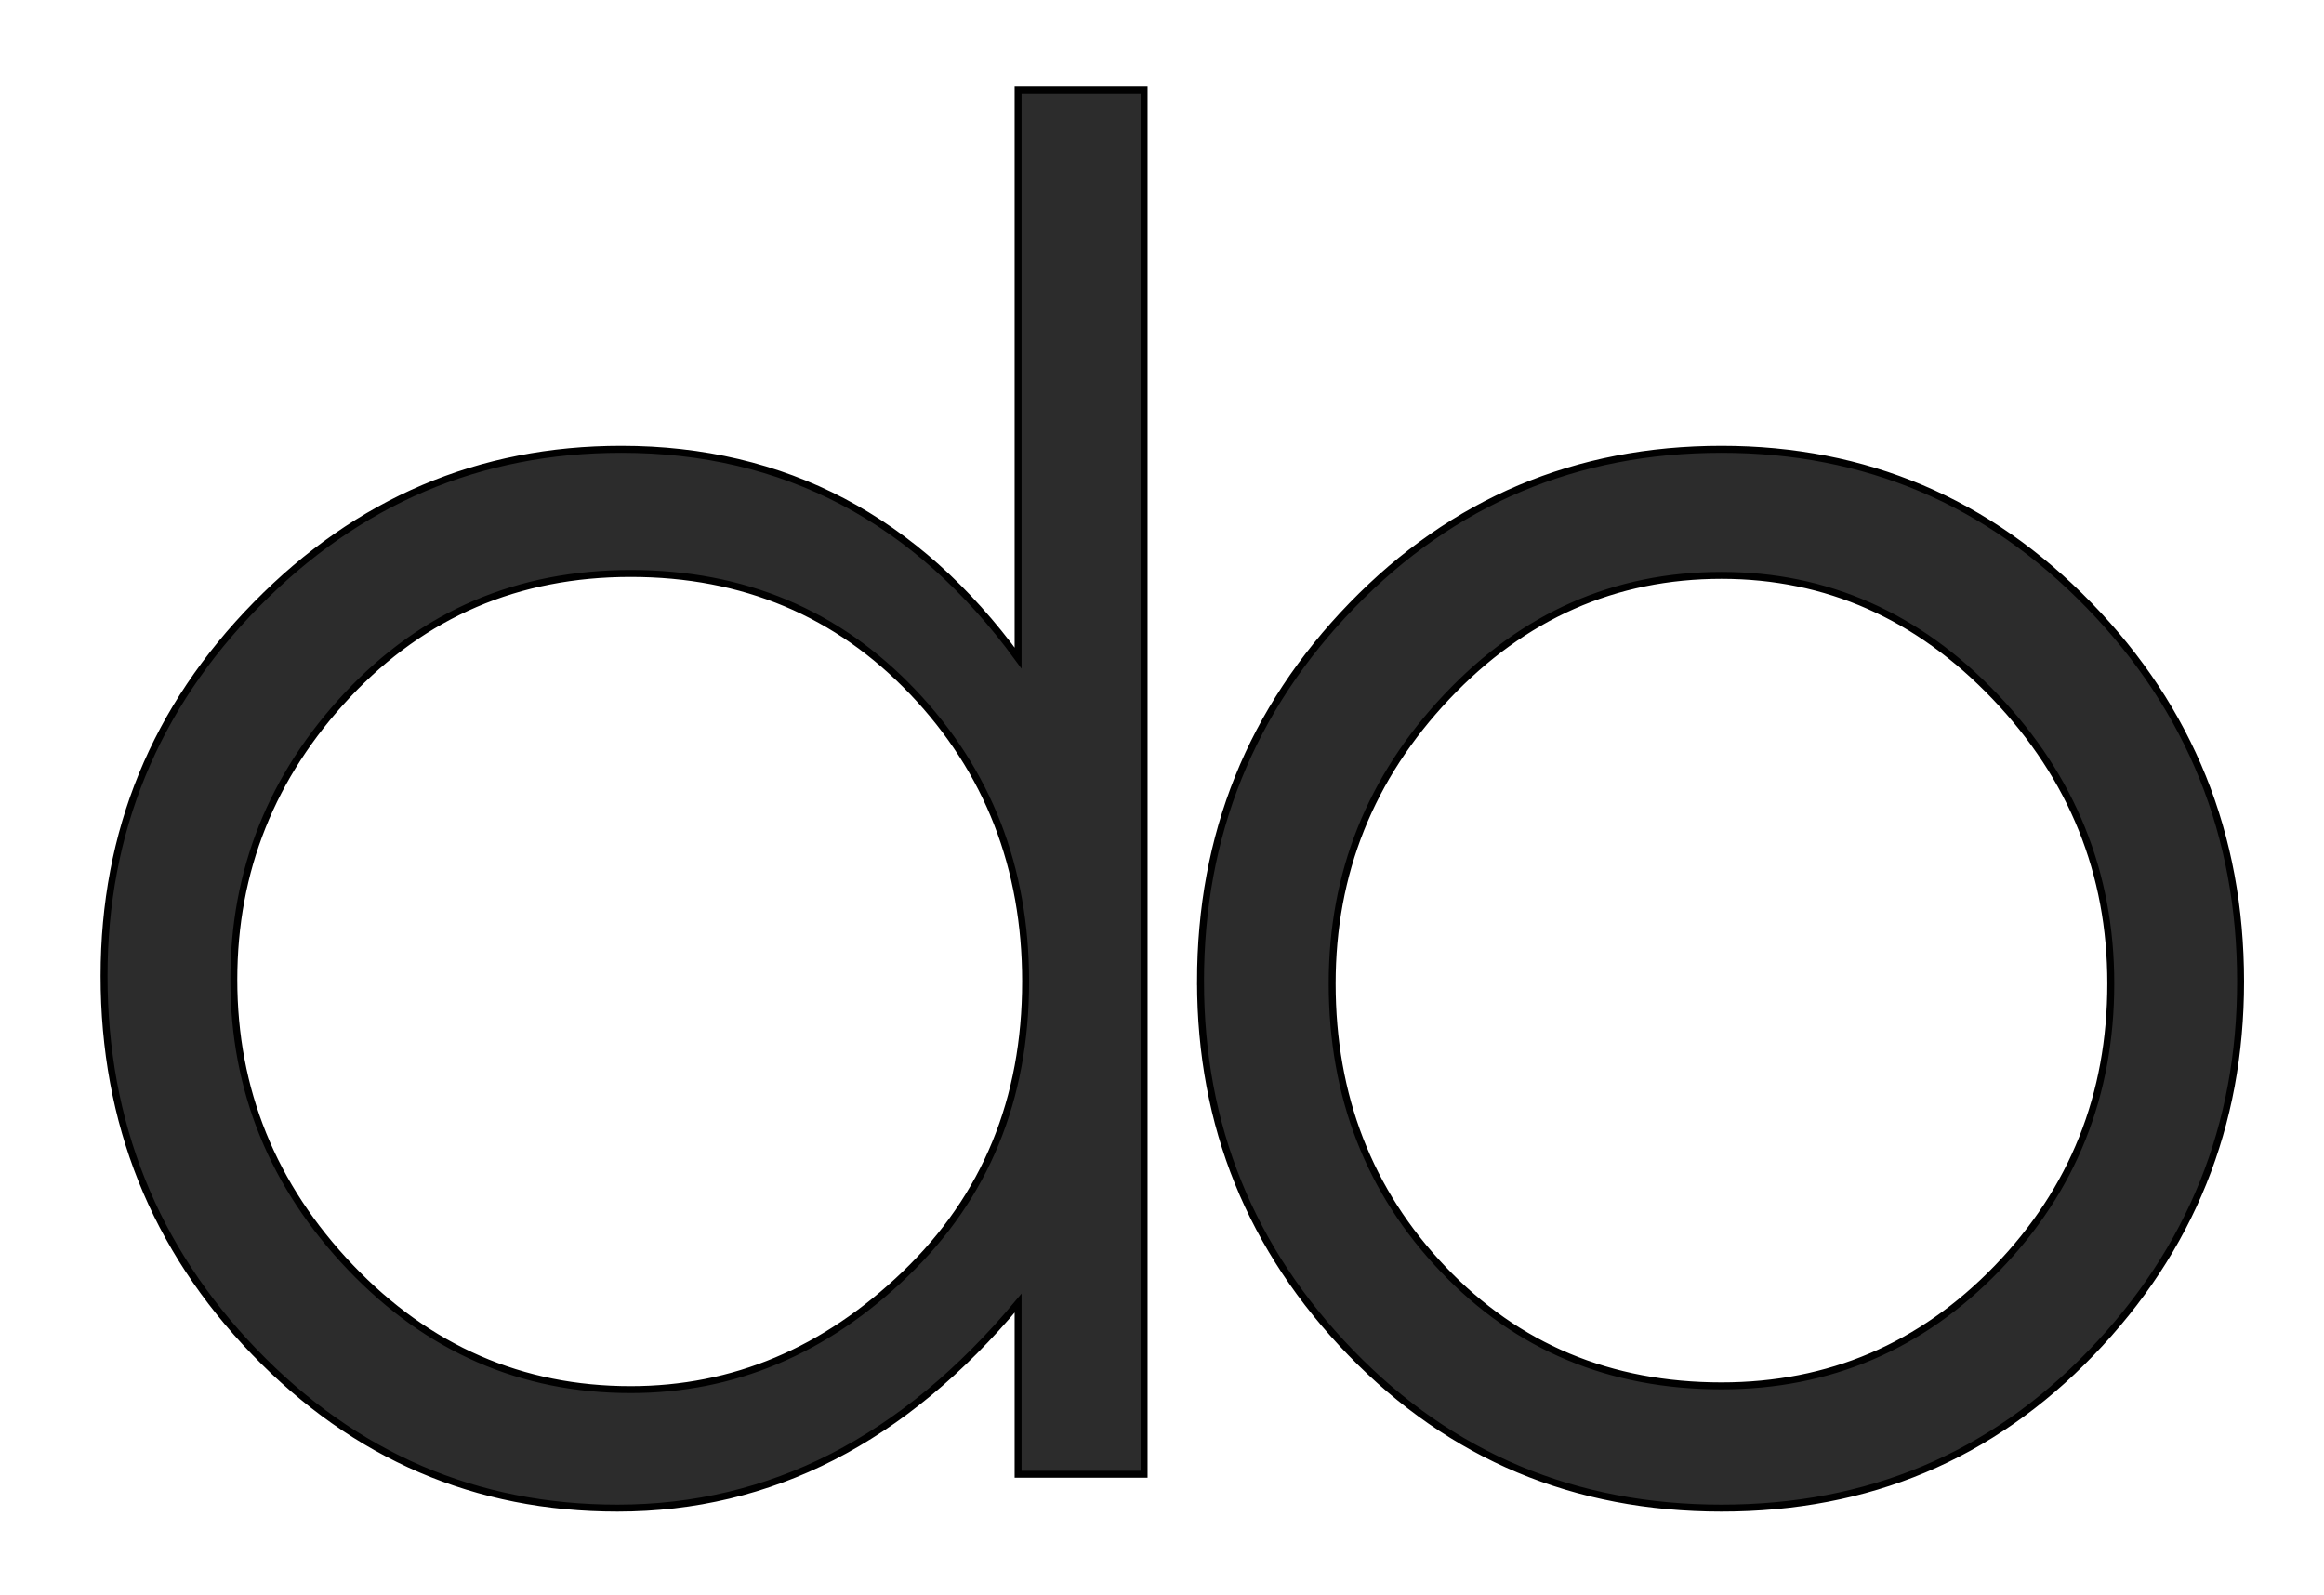 <svg width="335" height="230" xmlns="http://www.w3.org/2000/svg">
  <g>
    <title>do</title>
    <g stroke="null" id="svg_5">
      <path stroke="null" id="svg_4" p-id="8906" fill="#2c2c2c"
        d="m164.92,13l0,199.533l-18.164,0l0,-24.665c-16.447,19.7 -35.695,29.55 -57.745,29.55c-20.423,0 -37.864,-7.5 -52.323,-22.502s-21.688,-33.069 -21.688,-54.221c0,-20.784 7.32,-38.638 21.959,-53.543c14.64,-14.917 32.166,-22.372 52.594,-22.372c23.49,0 42.563,10.037 57.203,30.093l0,-81.873l18.164,0zm-17.08,128.503c0,-16.436 -5.422,-30.358 -16.266,-41.744c-10.844,-11.392 -24.399,-17.085 -40.666,-17.085s-29.866,5.835 -40.801,17.492s-16.402,25.342 -16.402,41.072c0,15.905 5.603,29.731 16.808,41.479s24.67,17.616 40.394,17.616c14.82,0 28.014,-5.547 39.581,-16.667s17.351,-25.162 17.351,-42.162zm25.213,0c0,-21.146 7.275,-39.214 21.824,-54.221c14.549,-14.995 32.306,-22.502 53.272,-22.502c20.779,0 38.452,7.506 53.001,22.502c14.549,15.001 21.824,33.069 21.824,54.221c0,20.796 -7.184,38.632 -21.553,53.543c-14.369,14.917 -32.126,22.372 -53.272,22.372c-21.146,0 -38.948,-7.455 -53.407,-22.372c-14.459,-14.911 -21.688,-32.753 -21.688,-53.543zm131.214,0.276c0,-15.905 -5.558,-29.686 -16.673,-41.343s-24.264,-17.486 -39.446,-17.486c-15.362,0 -28.562,5.823 -39.581,17.486c-11.025,11.657 -16.537,25.439 -16.537,41.343c0,16.26 5.326,30.008 15.995,41.202c10.664,11.217 24.032,16.814 40.123,16.814c15.538,0 28.777,-5.648 39.717,-16.944c10.935,-11.302 16.402,-24.992 16.402,-41.072z" />
    </g>
  </g>
</svg>